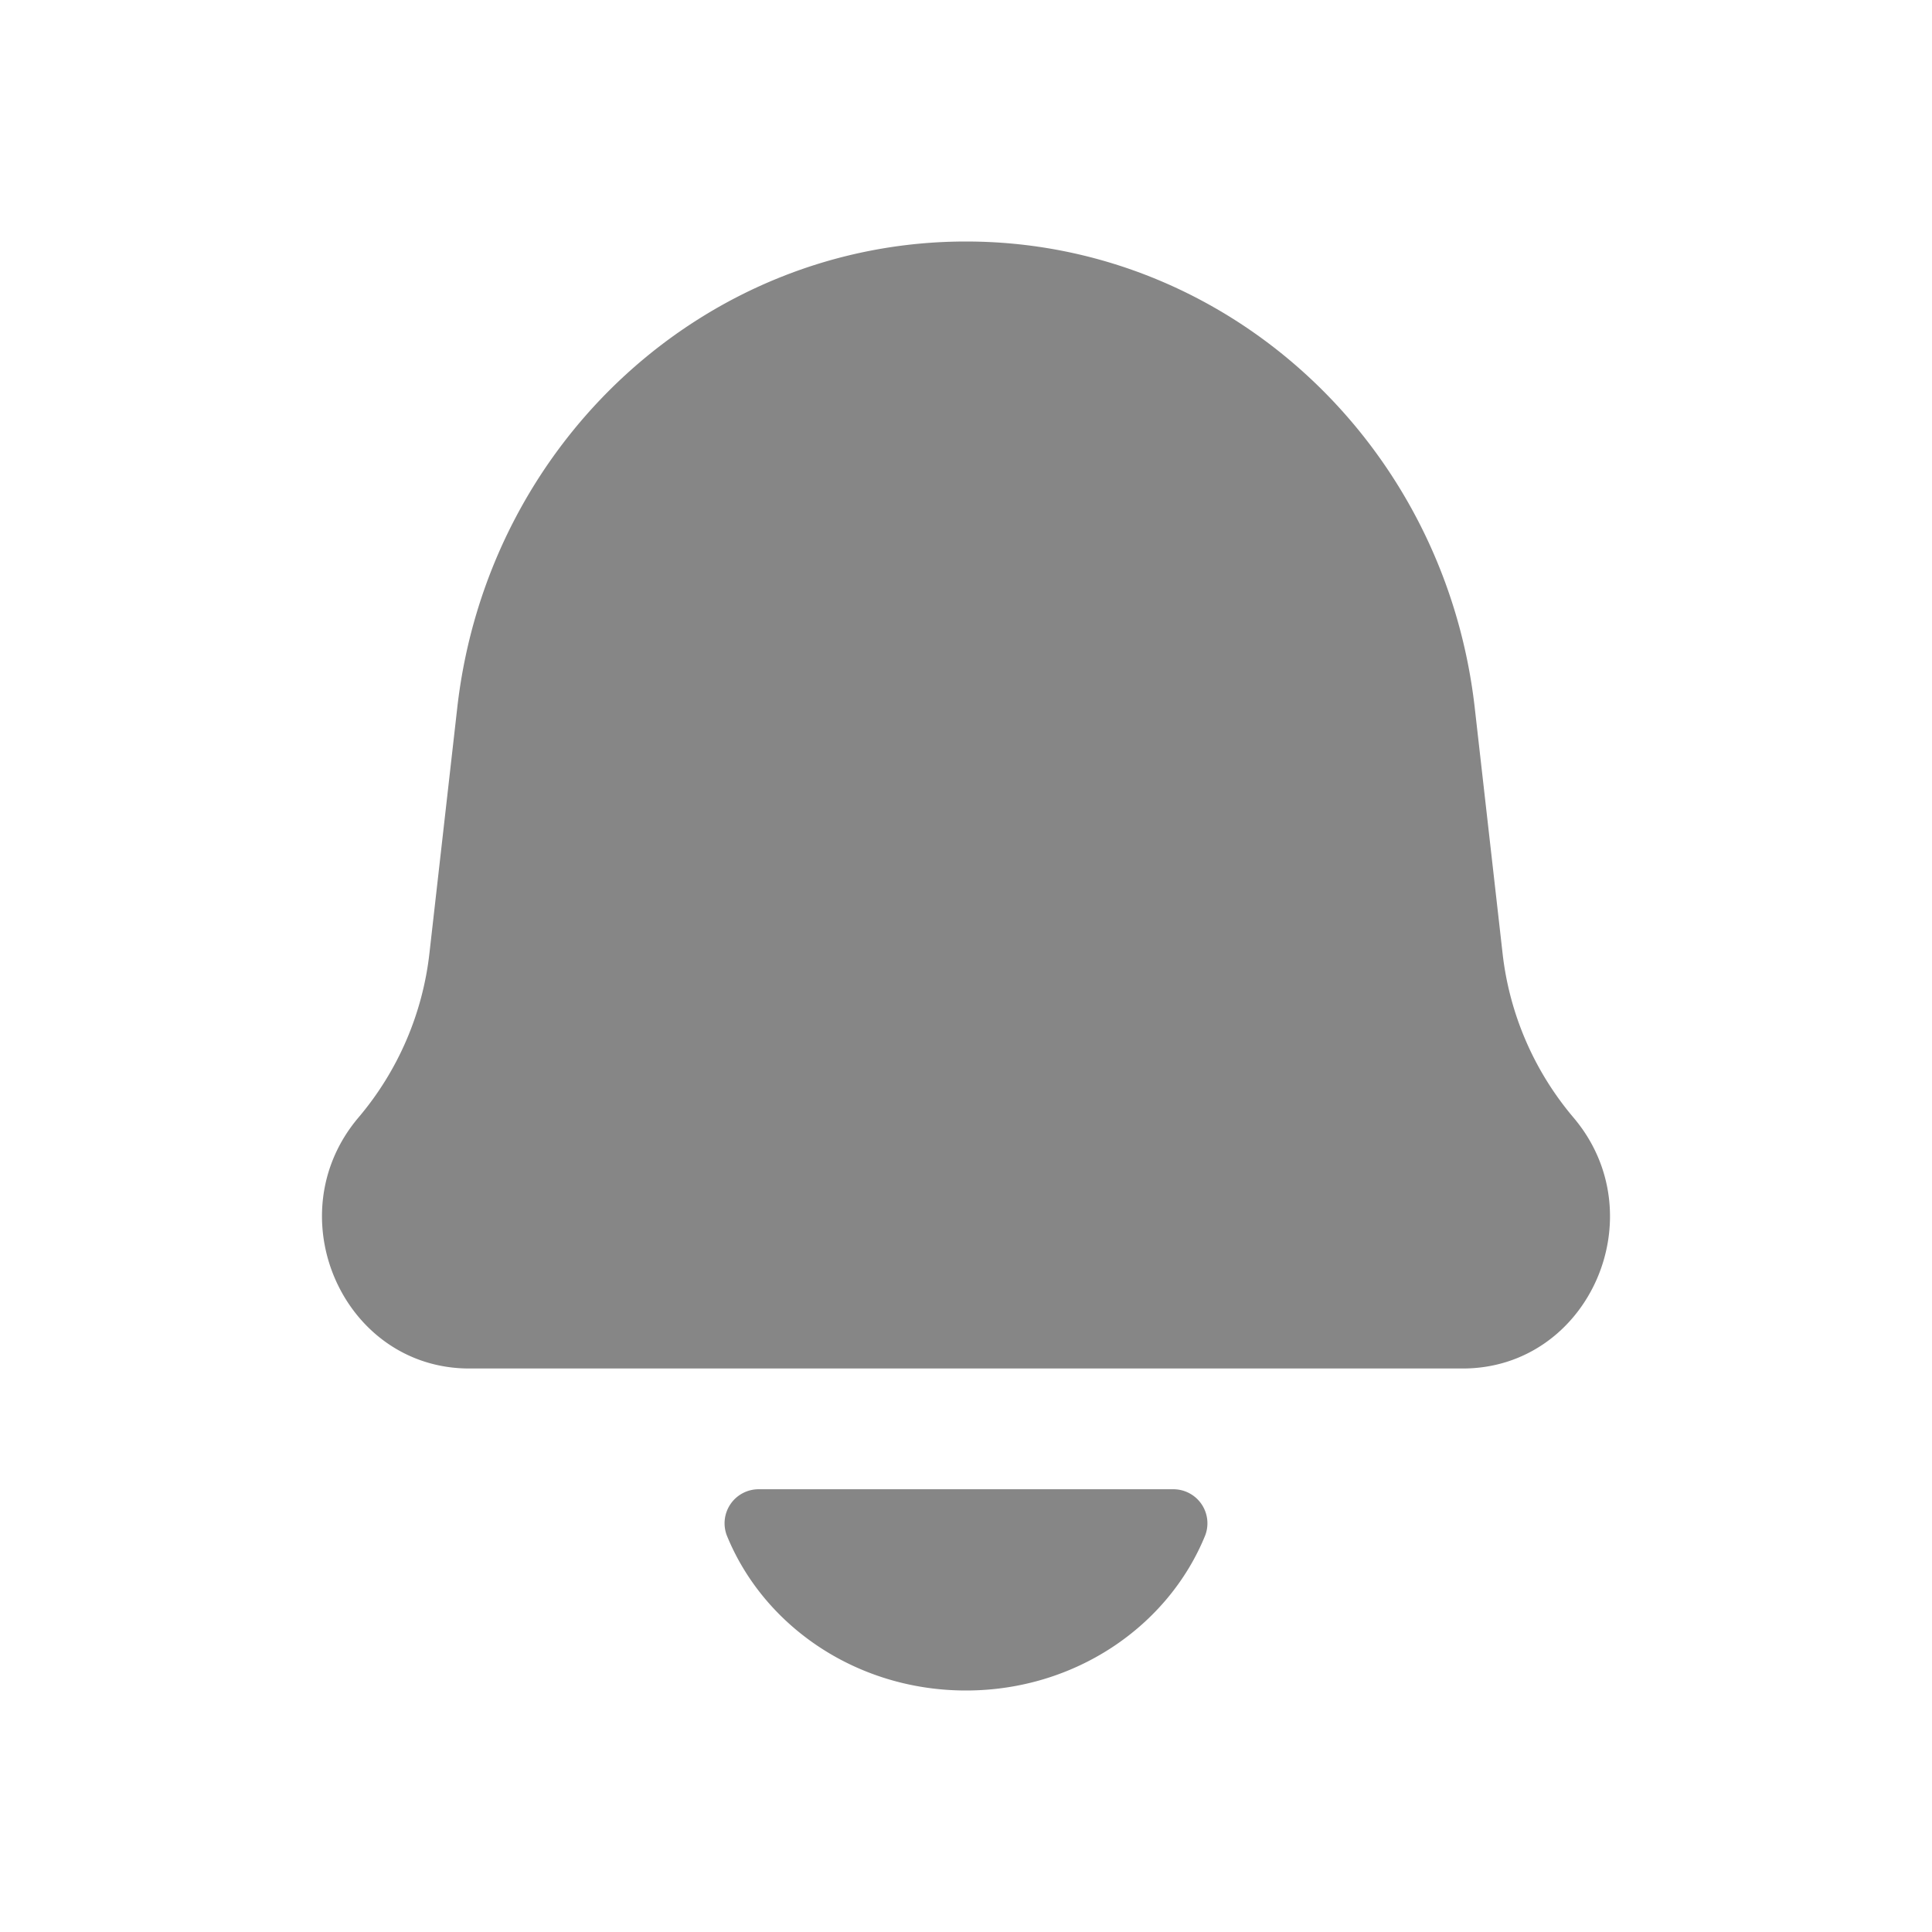 <svg width="24" height="24" fill="none" xmlns="http://www.w3.org/2000/svg">
    <path d="M12 3C8.77 3 6.054 5.49 5.68 8.794l-.345 3.044a3.816 3.816 0 0 1-.88 2.042C3.422 15.096 4.261 17 5.83 17h12.34c1.57 0 2.408-1.904 1.374-3.12a3.816 3.816 0 0 1-.879-2.042l-.345-3.044C17.946 5.491 15.23 3 12 3ZM14.972 19.072C14.515 20.198 13.357 21 12 21s-2.515-.8-2.972-1.928a.423.423 0 0 1 .395-.572h5.154a.423.423 0 0 1 .395.572Z" fill="#868686"/>
</svg>
